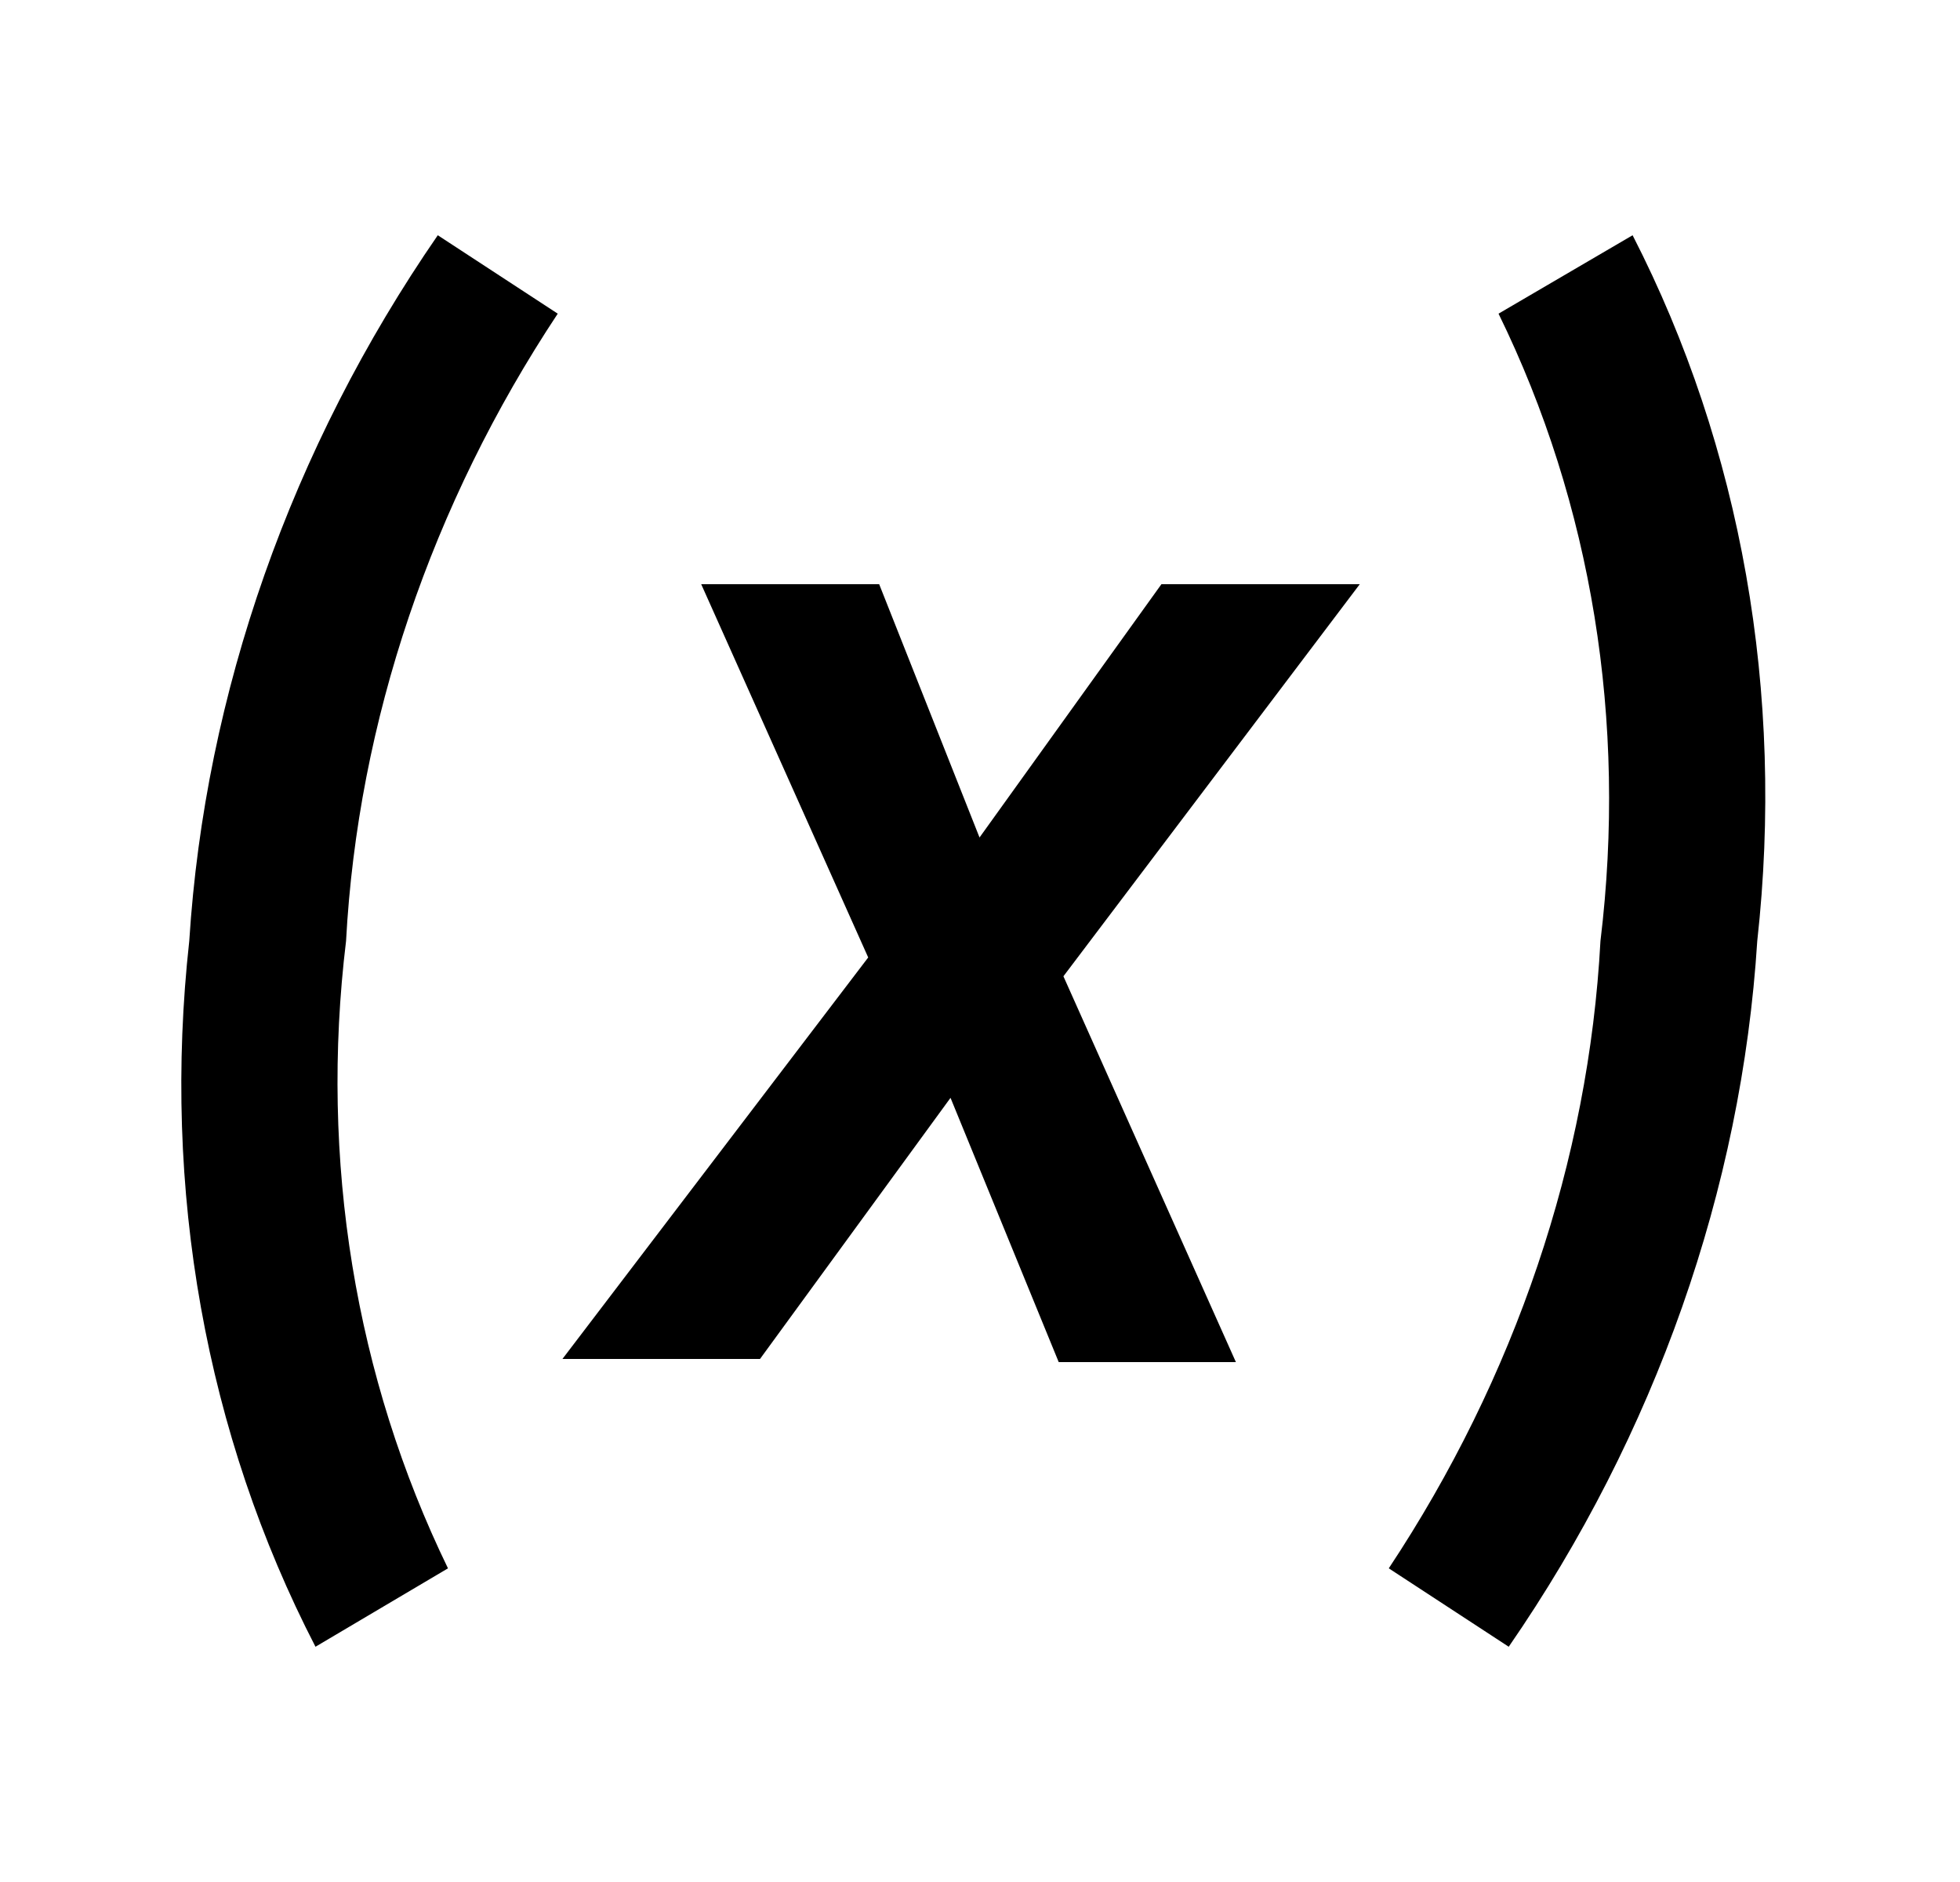 <svg id="1" viewBox="0 0 25 24" xmlns="http://www.w3.org/2000/svg">
<g id="697">
<path id="Vector" d="M20.824 3C22.214 5.71 22.764 8.84 22.414 12C22.214 15.16 21.114 18.29 19.244 21L17.714 20C19.324 17.57 20.264 14.8 20.414 12C20.754 9.2 20.304 6.43 19.114 4L20.824 3ZM5.584 3L7.114 4C5.504 6.43 4.564 9.2 4.414 12C4.074 14.8 4.534 17.57 5.714 20L4.024 21C2.624 18.29 2.064 15.17 2.414 12C2.614 8.84 3.714 5.71 5.584 3ZM12.494 10.68L14.814 7.45H17.344L13.564 12.45L15.764 17.37H13.504L12.124 14L9.694 17.33H7.174L11.074 12.21L8.944 7.45H11.214L12.494 10.68Z"/>
</g>
</svg>
